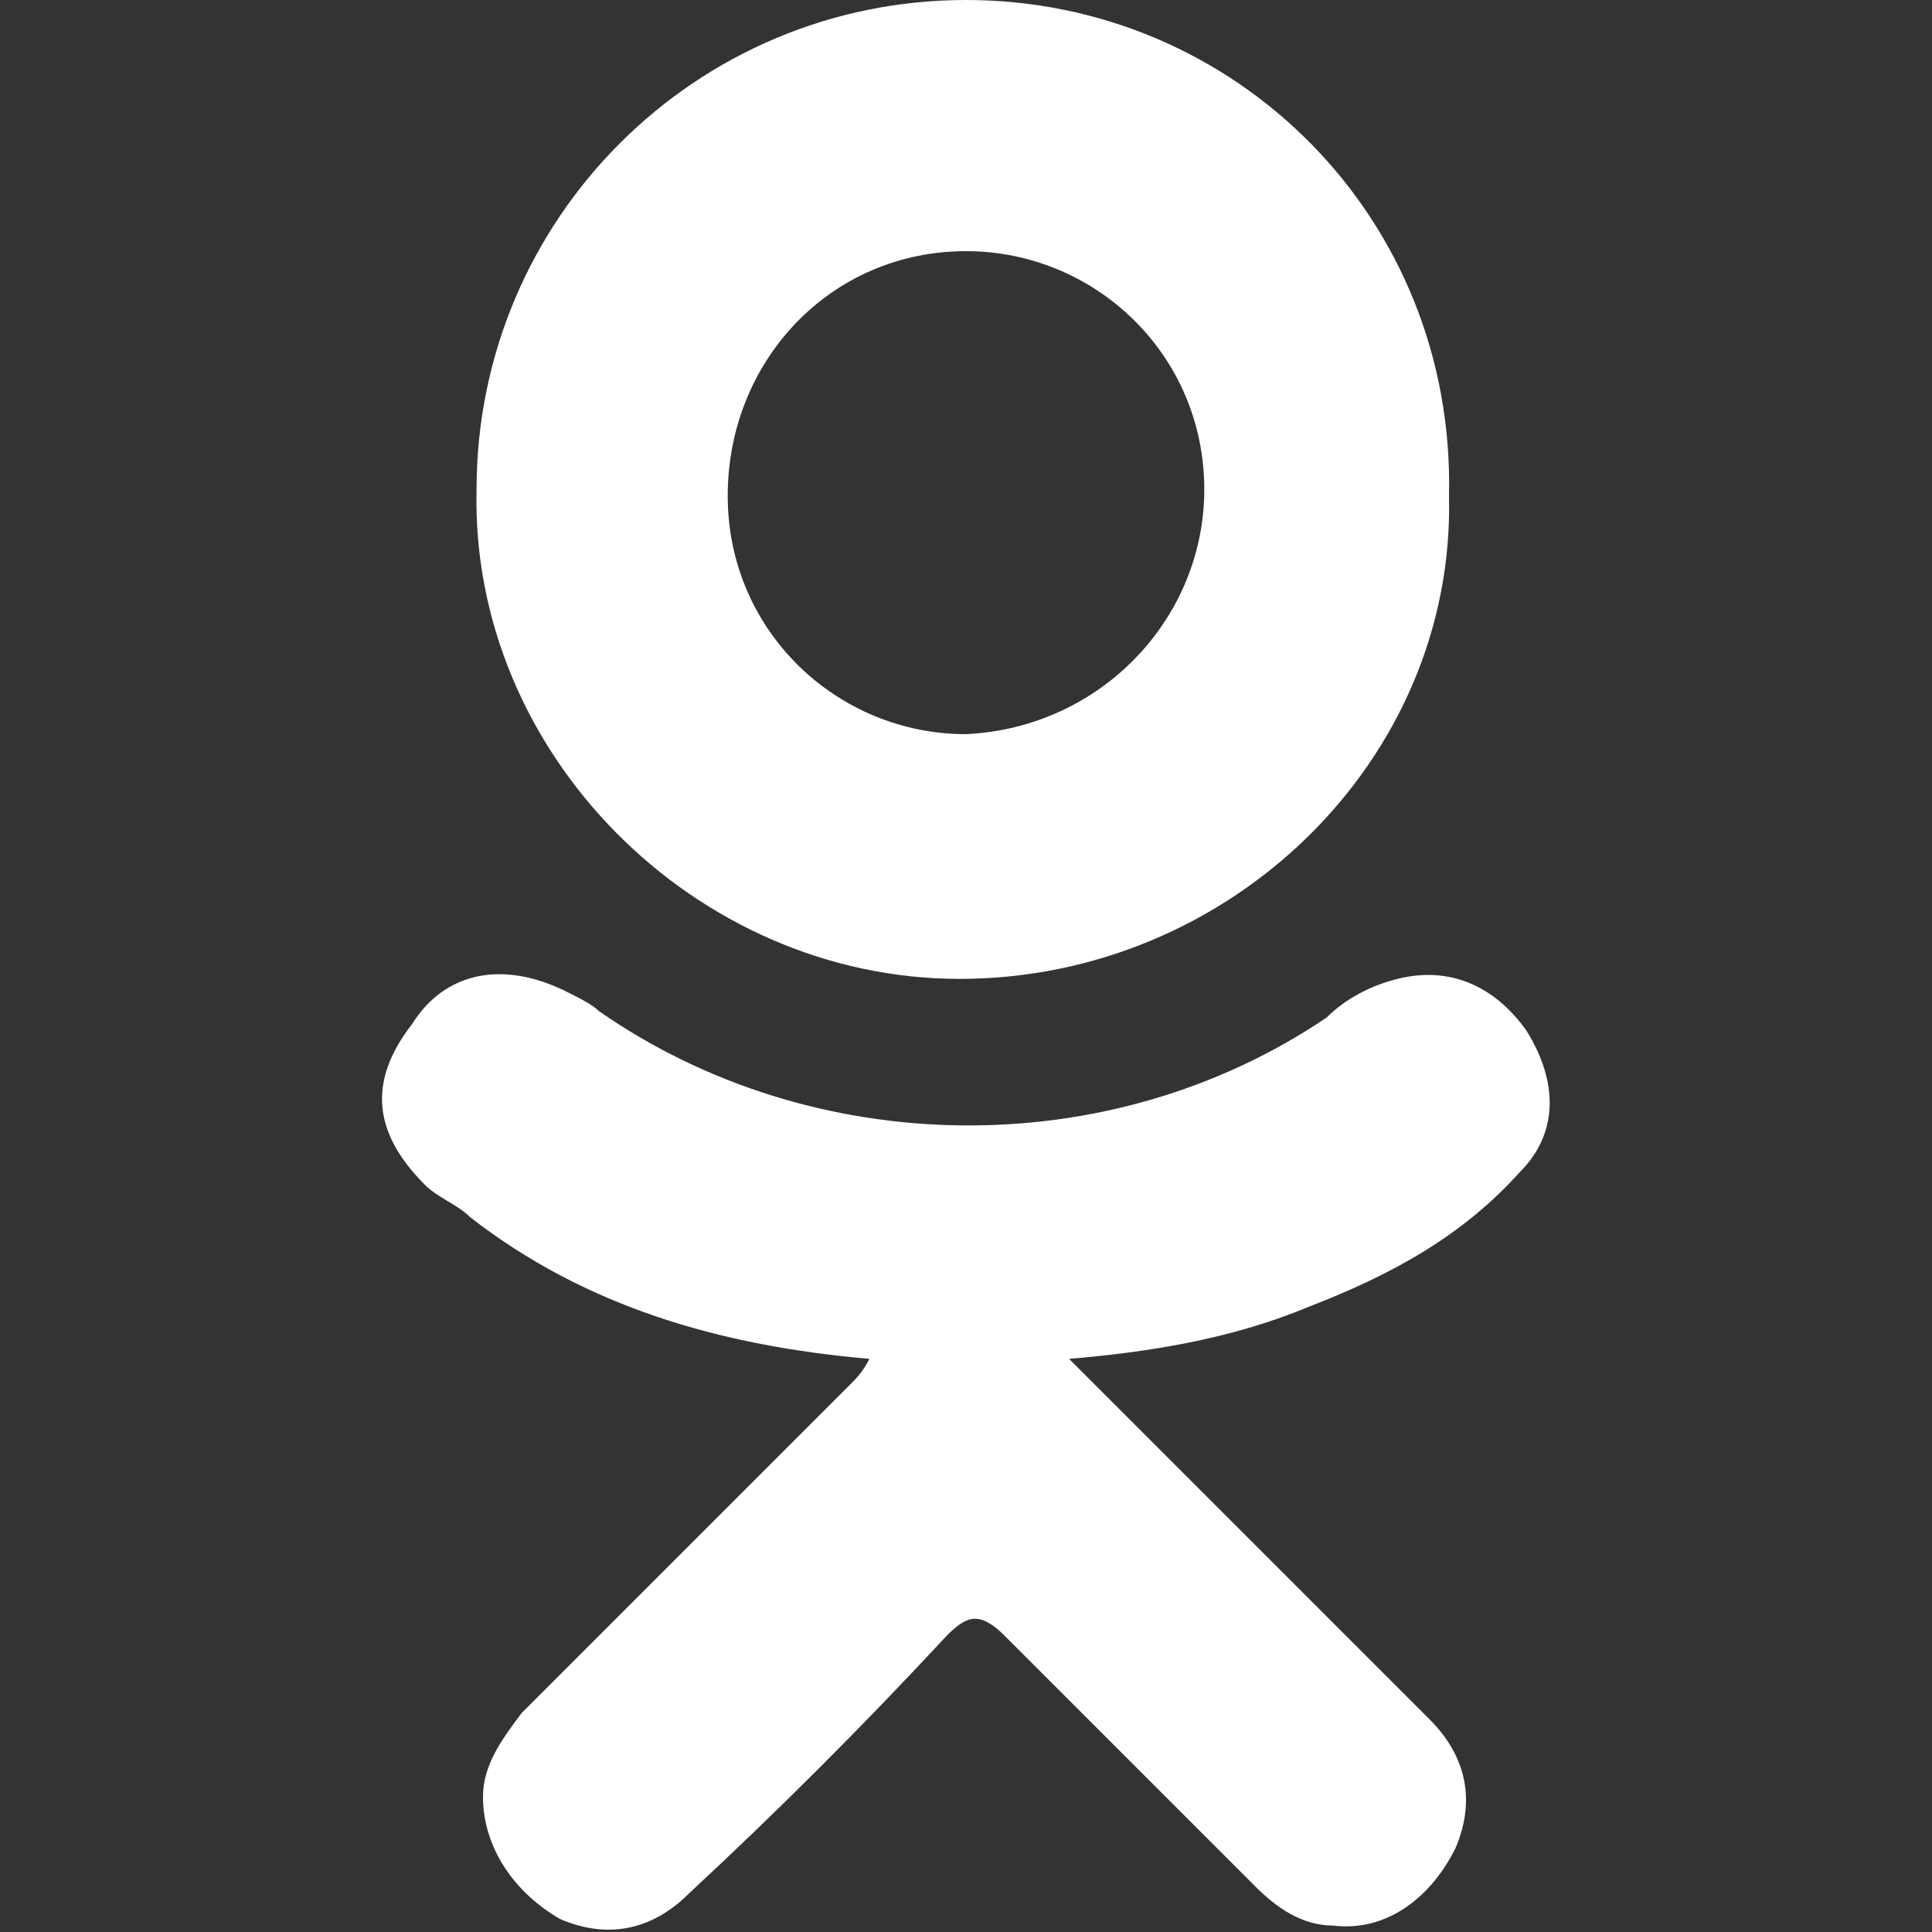 <?xml version="1.0" encoding="utf-8"?>
<!-- Generator: Adobe Illustrator 22.0.0, SVG Export Plug-In . SVG Version: 6.00 Build 0)  -->
<svg version="1.1" id="Layer_1" xmlns="http://www.w3.org/2000/svg" xmlns:xlink="http://www.w3.org/1999/xlink" x="0px" y="0px"
	 viewBox="0 0 30 30" style="enable-background:new 0 0 30 30;" xml:space="preserve">
<rect x="0" y="0" width="30" height="30" fill="#333333" stroke="none"/>
<g>
	<g>
		<path fill="#ffffff" d="M13.5,21.1c-2.3-0.2-4.4-0.8-6.2-2.2c-0.2-0.2-0.5-0.3-0.7-0.5c-0.8-0.8-0.9-1.6-0.2-2.5c0.5-0.8,1.4-1,2.4-0.5
			c0.2,0.1,0.4,0.2,0.5,0.3c3.3,2.3,7.9,2.4,11.3,0.1c0.3-0.3,0.7-0.5,1.1-0.6c0.8-0.2,1.5,0.1,2,0.8c0.5,0.8,0.5,1.6-0.1,2.2
			c-0.9,1-2,1.6-3.3,2.1c-1.2,0.5-2.5,0.7-3.7,0.8c0.2,0.2,0.3,0.3,0.4,0.4c1.7,1.7,3.5,3.5,5.2,5.2c0.6,0.6,0.7,1.3,0.4,2
			c-0.4,0.8-1.1,1.3-1.9,1.2c-0.5,0-0.9-0.3-1.2-0.6c-1.3-1.3-2.6-2.6-3.9-3.9c-0.4-0.4-0.6-0.3-0.9,0c-1.3,1.4-2.6,2.7-4,4
			c-0.6,0.6-1.3,0.7-2,0.4c-0.7-0.4-1.2-1.1-1.2-1.9c0-0.5,0.3-0.9,0.6-1.3c1.7-1.7,3.4-3.4,5.1-5.1C13.3,21.4,13.4,21.3,13.5,21.1z
			"/>
		<path fill="#ffffff" d="M14.9,15.2c-4.1,0-7.6-3.5-7.5-7.6C7.4,3.4,10.8,0,15,0c4.2,0,7.6,3.4,7.5,7.7C22.6,11.8,19.1,15.2,14.9,15.2z M18.7,7.6
			c0-2.1-1.7-3.7-3.7-3.7c-2.1,0-3.7,1.7-3.7,3.8c0,2.1,1.7,3.7,3.7,3.7C17.1,11.3,18.7,9.6,18.7,7.6z"/>
	</g>
</g>
</svg>
